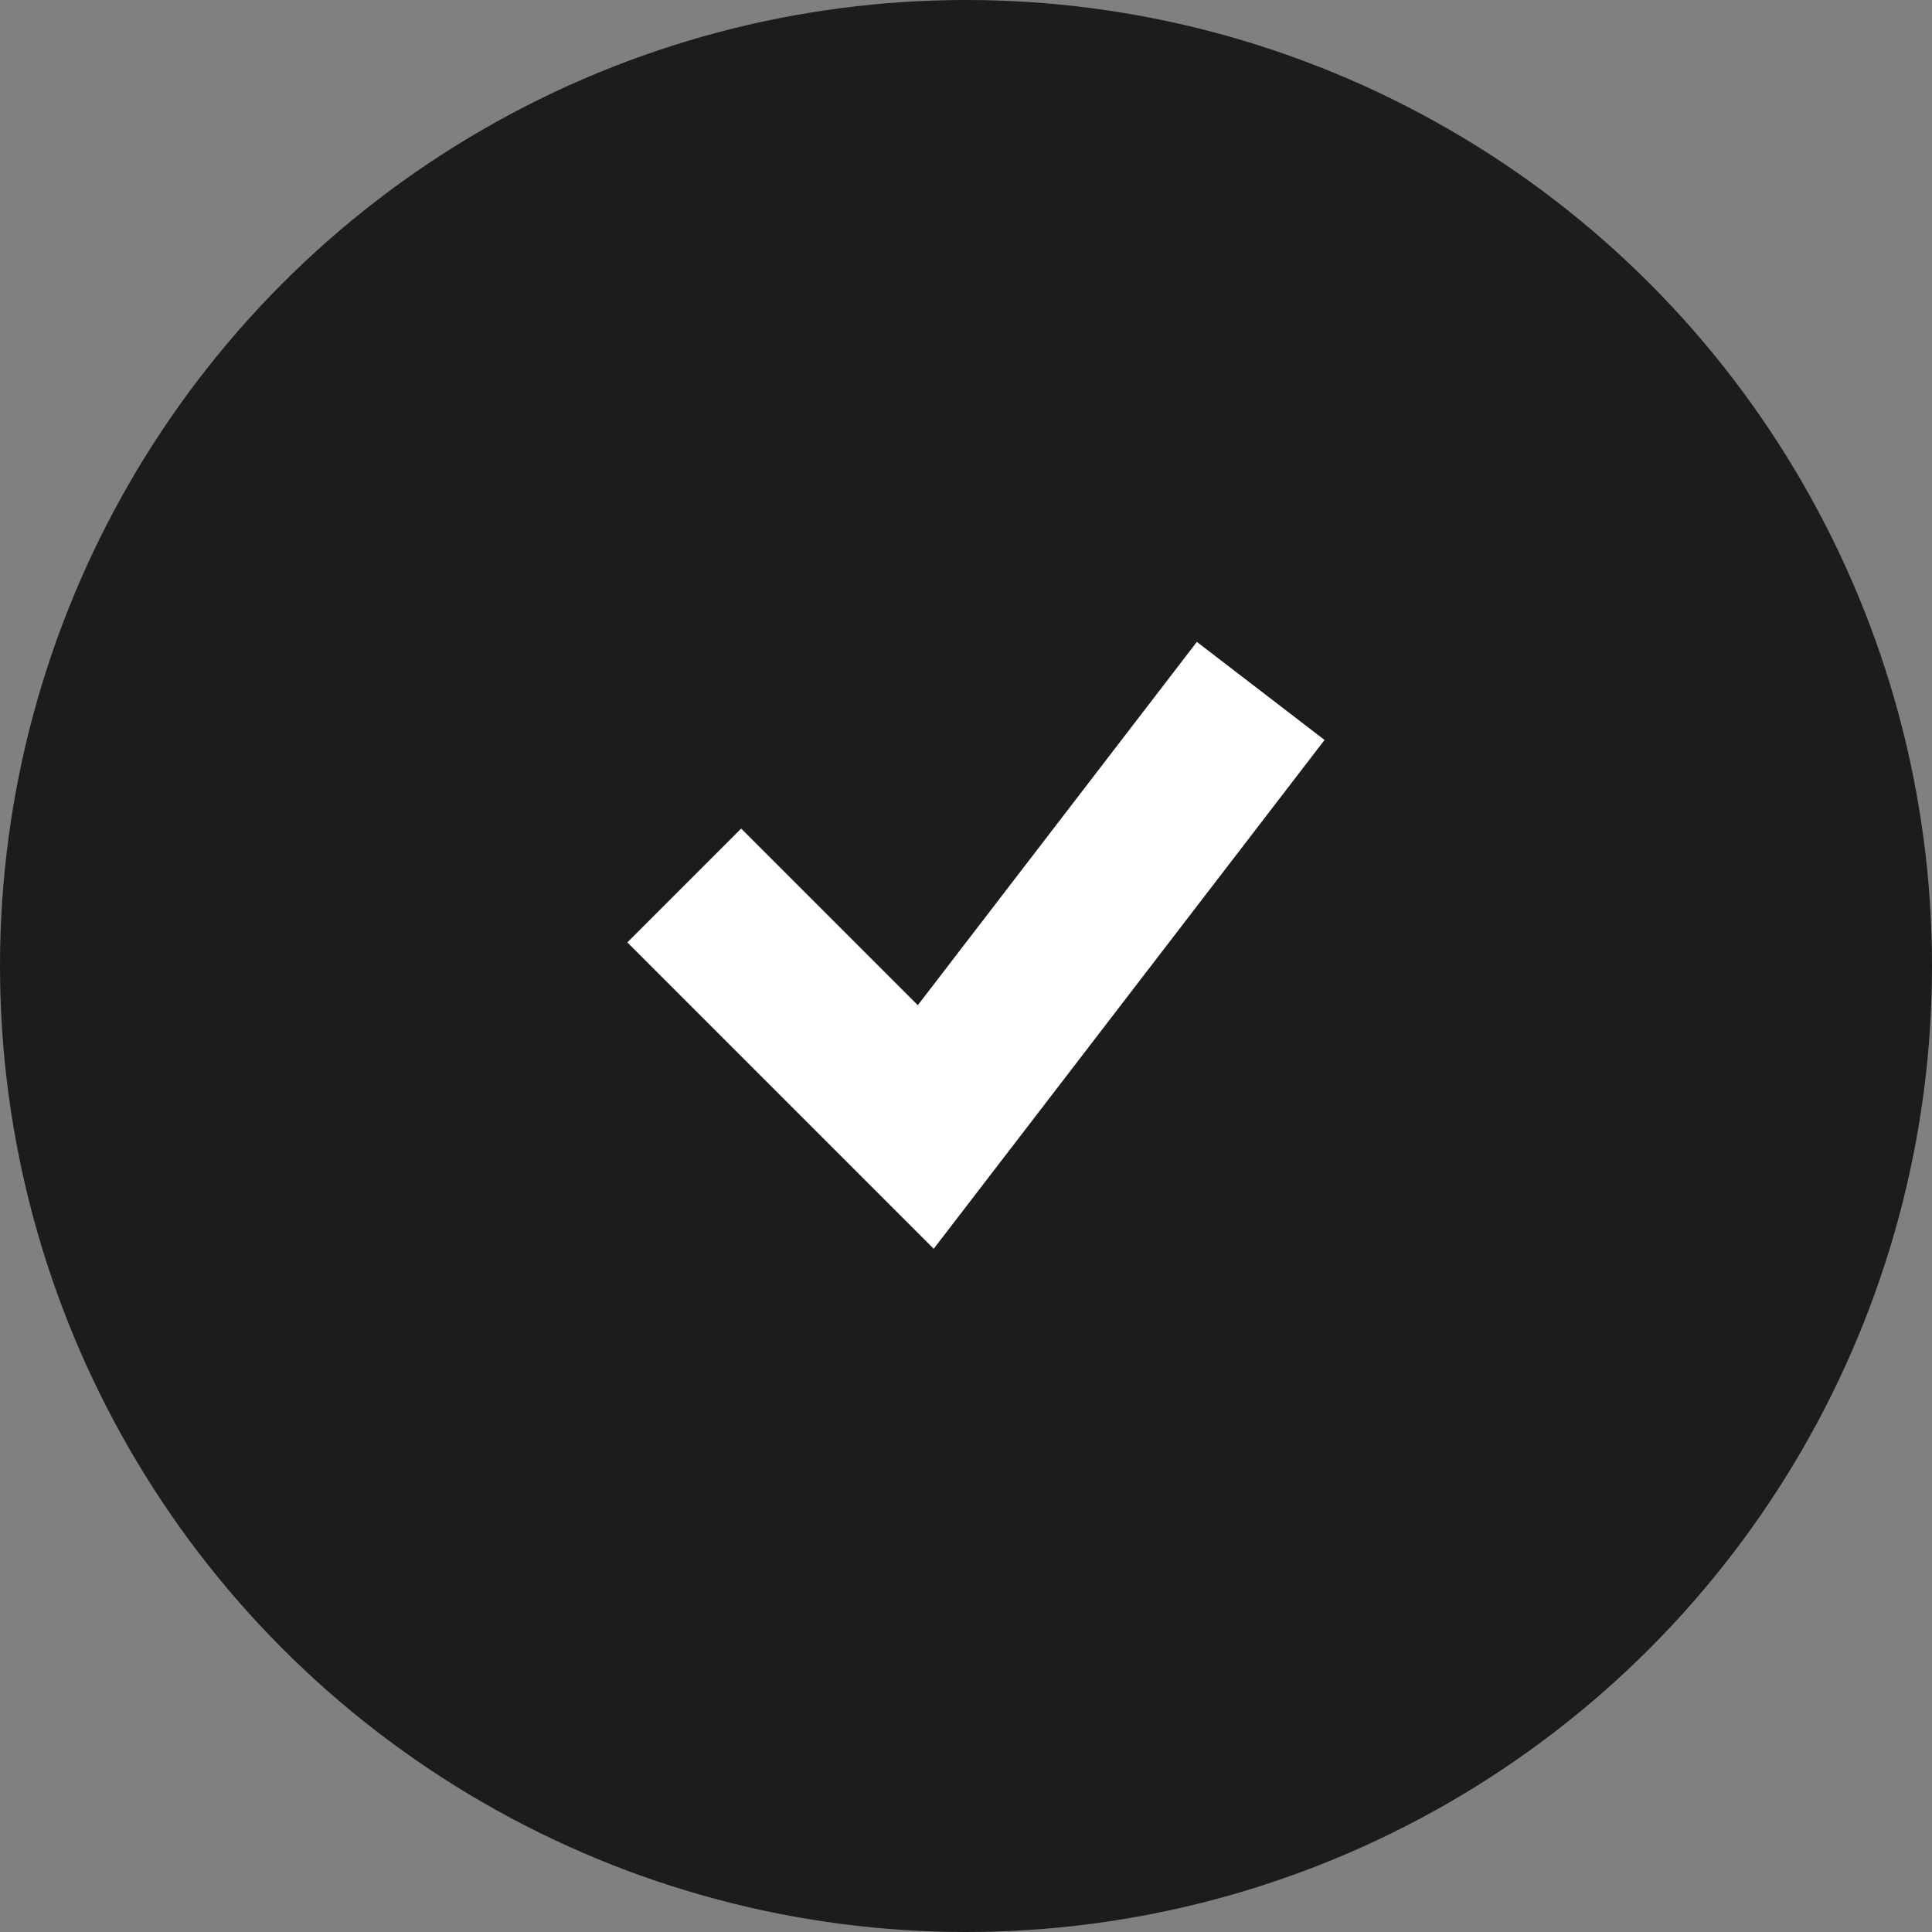 <svg width="24" height="24" viewBox="0 0 24 24" fill="none" xmlns="http://www.w3.org/2000/svg">
<rect x="0" y="0" width="24" height="24" fill="#808080" stroke="none"/>
<circle cx="12" cy="12" r="12" fill="#1C1C1C"/>
<path d="M8.5 11L11.5 14L15.661 8.583" stroke="white" stroke-width="2"/>
</svg>
